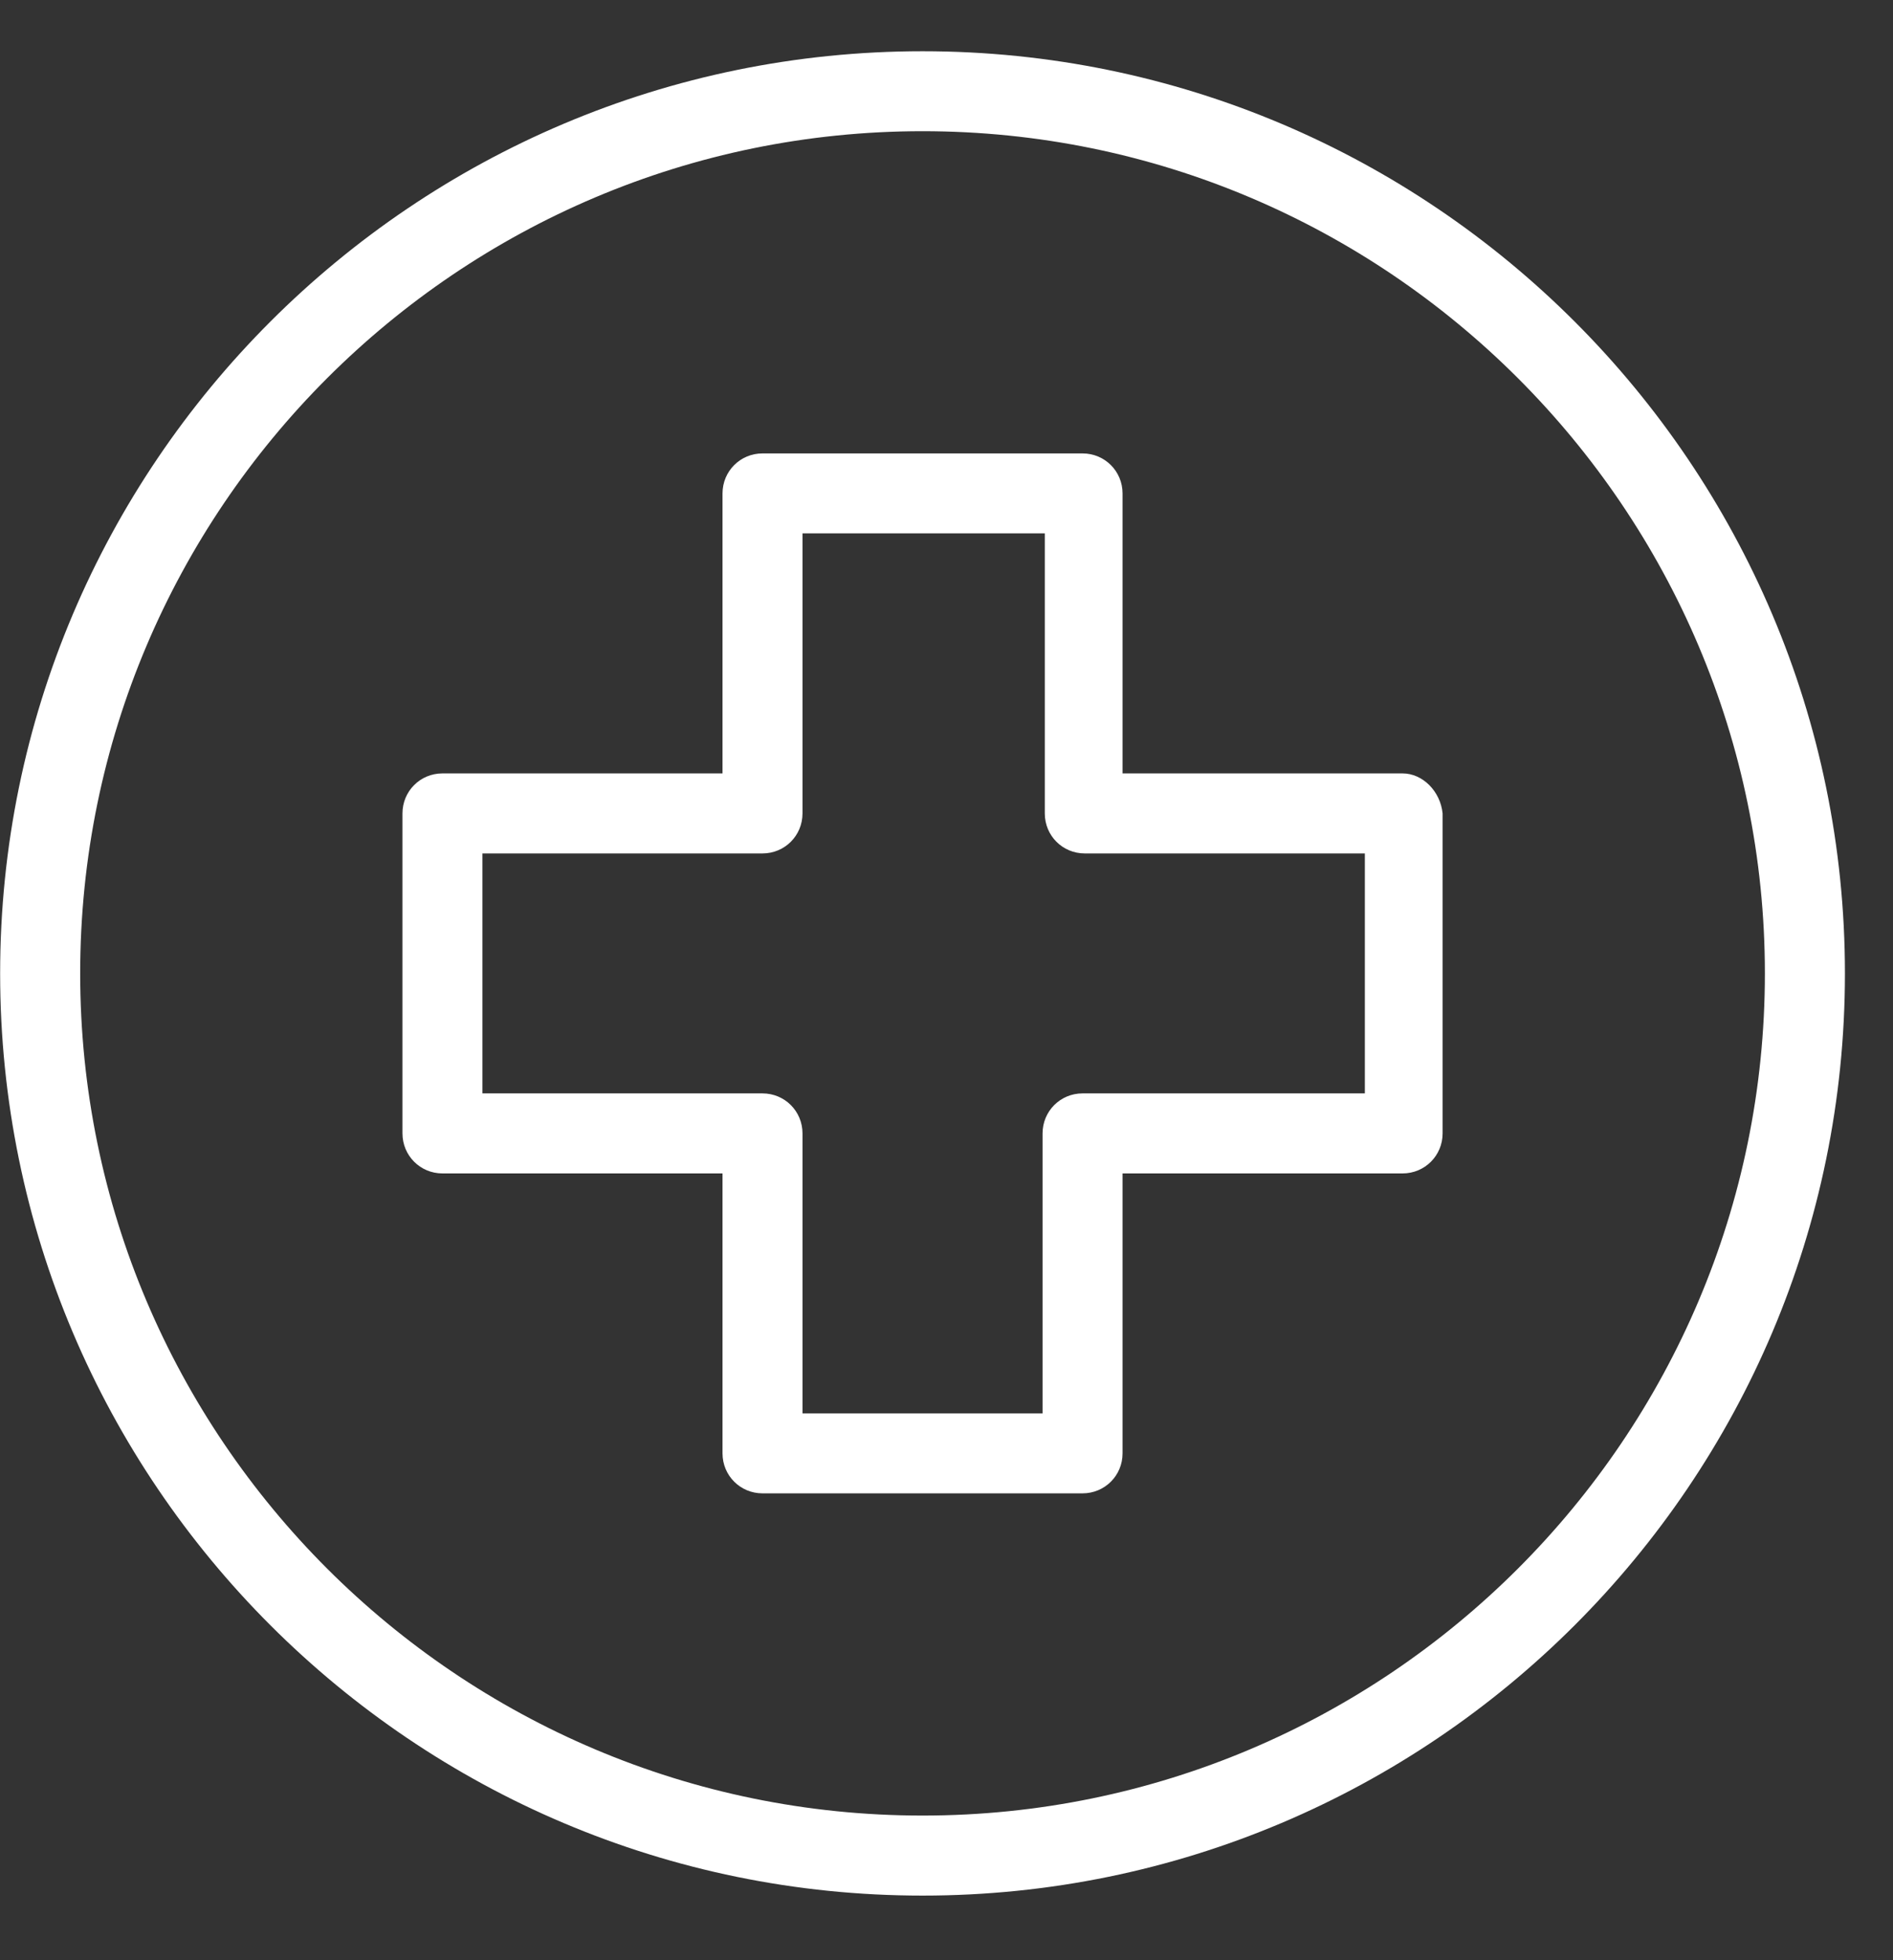 <svg width="28" height="29" viewBox="0 0 28 29" fill="none" xmlns="http://www.w3.org/2000/svg">
<rect x="0" y="0" width="28" height="29" fill="#333333" stroke="none"/>
<g clip-path="url(#clip0_113_3617)">
<path d="M13.646 0.758C6.117 0.758 0.002 6.873 0.002 14.401C0.002 21.929 6.117 28.044 13.646 28.044C21.174 28.044 27.289 21.929 27.289 14.401C27.289 6.873 21.174 0.758 13.646 0.758ZM13.646 26.86C6.775 26.86 1.186 21.272 1.186 14.401C1.186 7.53 6.775 1.941 13.646 1.941C20.516 1.941 26.105 7.53 26.105 14.401C26.105 21.272 20.516 26.86 13.646 26.86Z" fill="white"/>
<path d="M20.746 11.442H16.604V7.3C16.604 6.971 16.341 6.708 16.012 6.708H11.278C10.95 6.708 10.687 6.971 10.687 7.3V11.442H6.544C6.216 11.442 5.953 11.705 5.953 12.034V16.768C5.953 17.096 6.216 17.36 6.544 17.36H10.687V21.502C10.687 21.83 10.95 22.093 11.278 22.093H16.012C16.341 22.093 16.604 21.83 16.604 21.502V17.36H20.746C21.075 17.36 21.338 17.096 21.338 16.768V12.034C21.305 11.705 21.042 11.442 20.746 11.442ZM20.188 16.176H20.155H16.012C15.684 16.176 15.421 16.439 15.421 16.768V20.91H11.87V16.768C11.87 16.439 11.607 16.176 11.278 16.176H7.136V12.626H11.278C11.607 12.626 11.87 12.363 11.87 12.034V7.891H15.454V12.034C15.454 12.363 15.716 12.626 16.045 12.626H20.188V16.176Z" fill="white"/>
</g>
<defs>
<clipPath id="clip0_113_3617">
<rect width="27.286" height="27.286" fill="white" transform="translate(0.002 0.758)"/>
</clipPath>
</defs>
</svg>
